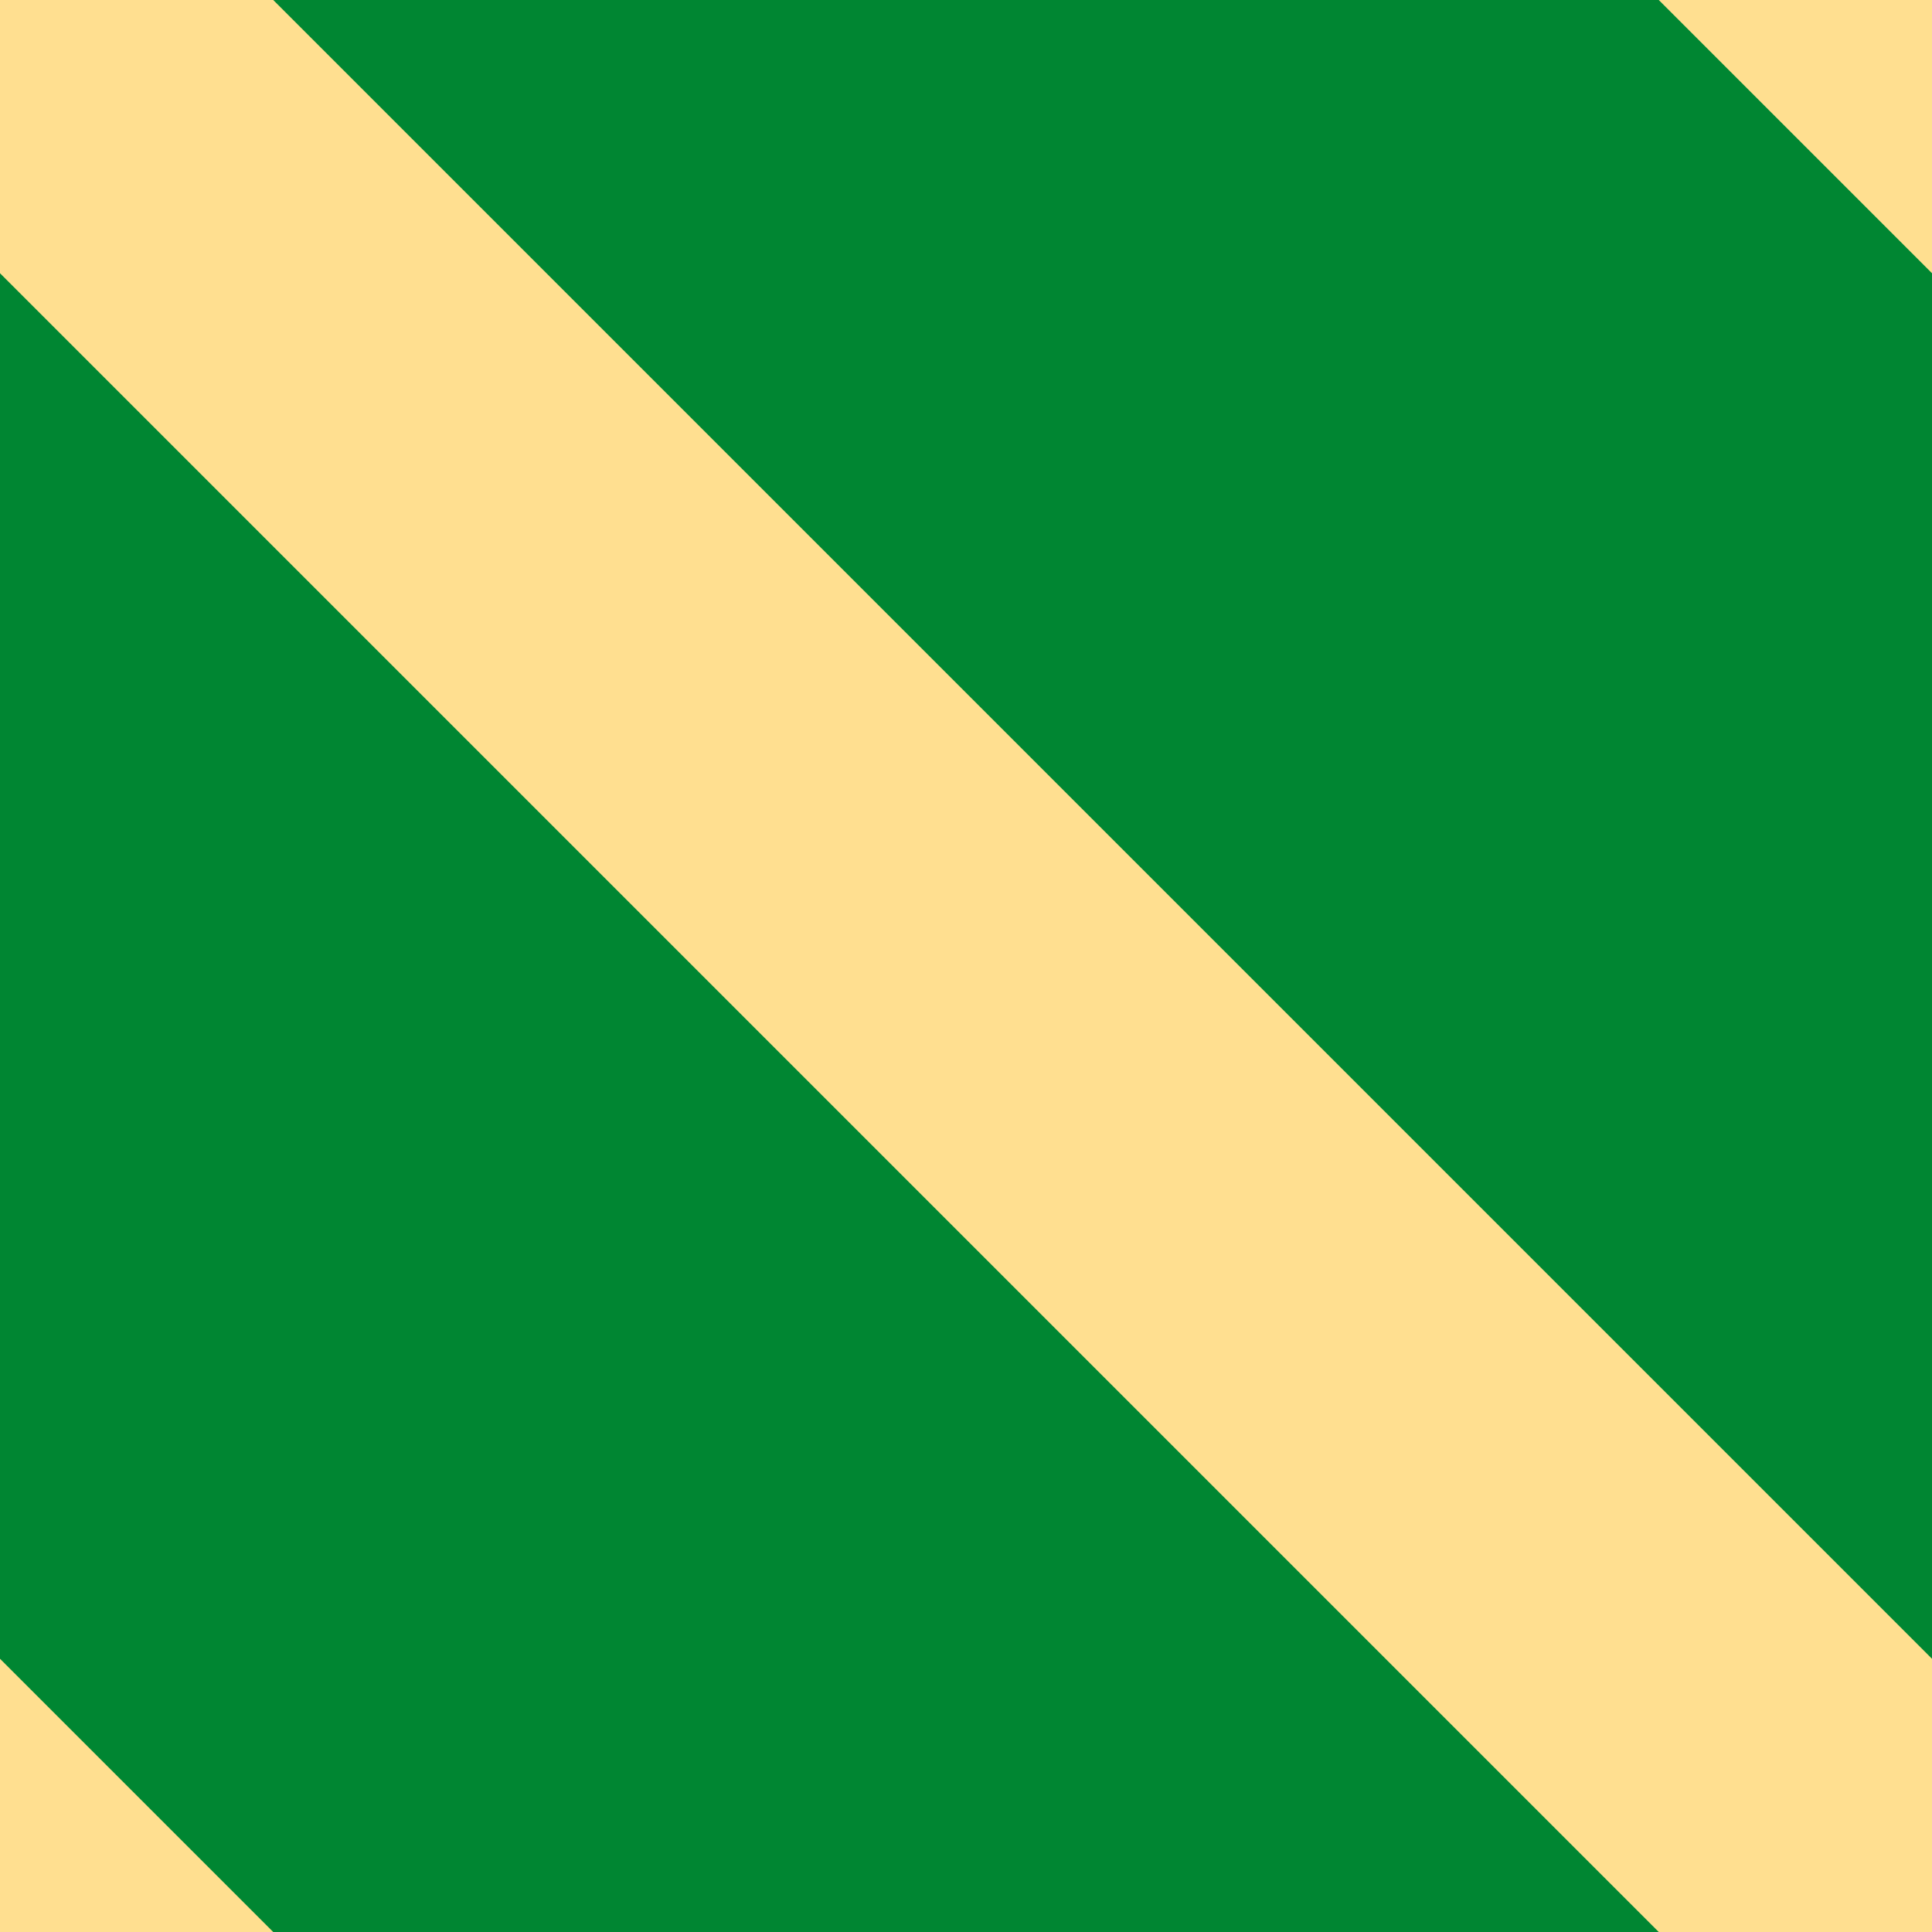 <?xml version="1.0" encoding="UTF-8"?>
<svg width="10px" height="10px" viewBox="0 0 10 10" version="1.1" xmlns="http://www.w3.org/2000/svg" xmlns:xlink="http://www.w3.org/1999/xlink">
    <!-- Generator: Sketch 54.1 (76490) - https://sketchapp.com -->
    <title>yes_high-yes_low</title>
    <desc>Created with Sketch.</desc>
    <g id="yes_high-yes_low" stroke="none" stroke-width="1" fill="none" fill-rule="evenodd">
        <g id="yes_high" fill="#008632">
            <rect x="0" y="0" width="10" height="10"></rect>
        </g>
        <g id="yes-low-alt" transform="translate(-6, -5)" stroke="#FFDF90" stroke-linecap="square">
            <g id="proposed-high">
                <g stroke-width="2">
                    <path d="M16,15 L6,5" id="Line-Copy"></path>
                    <path d="M10,19 L0,9" id="Line-Copy-3"></path>
                    <path d="M21,10 L11,0" id="Line-Copy-2"></path>
                </g>
            </g>
        </g>
    </g>
</svg>